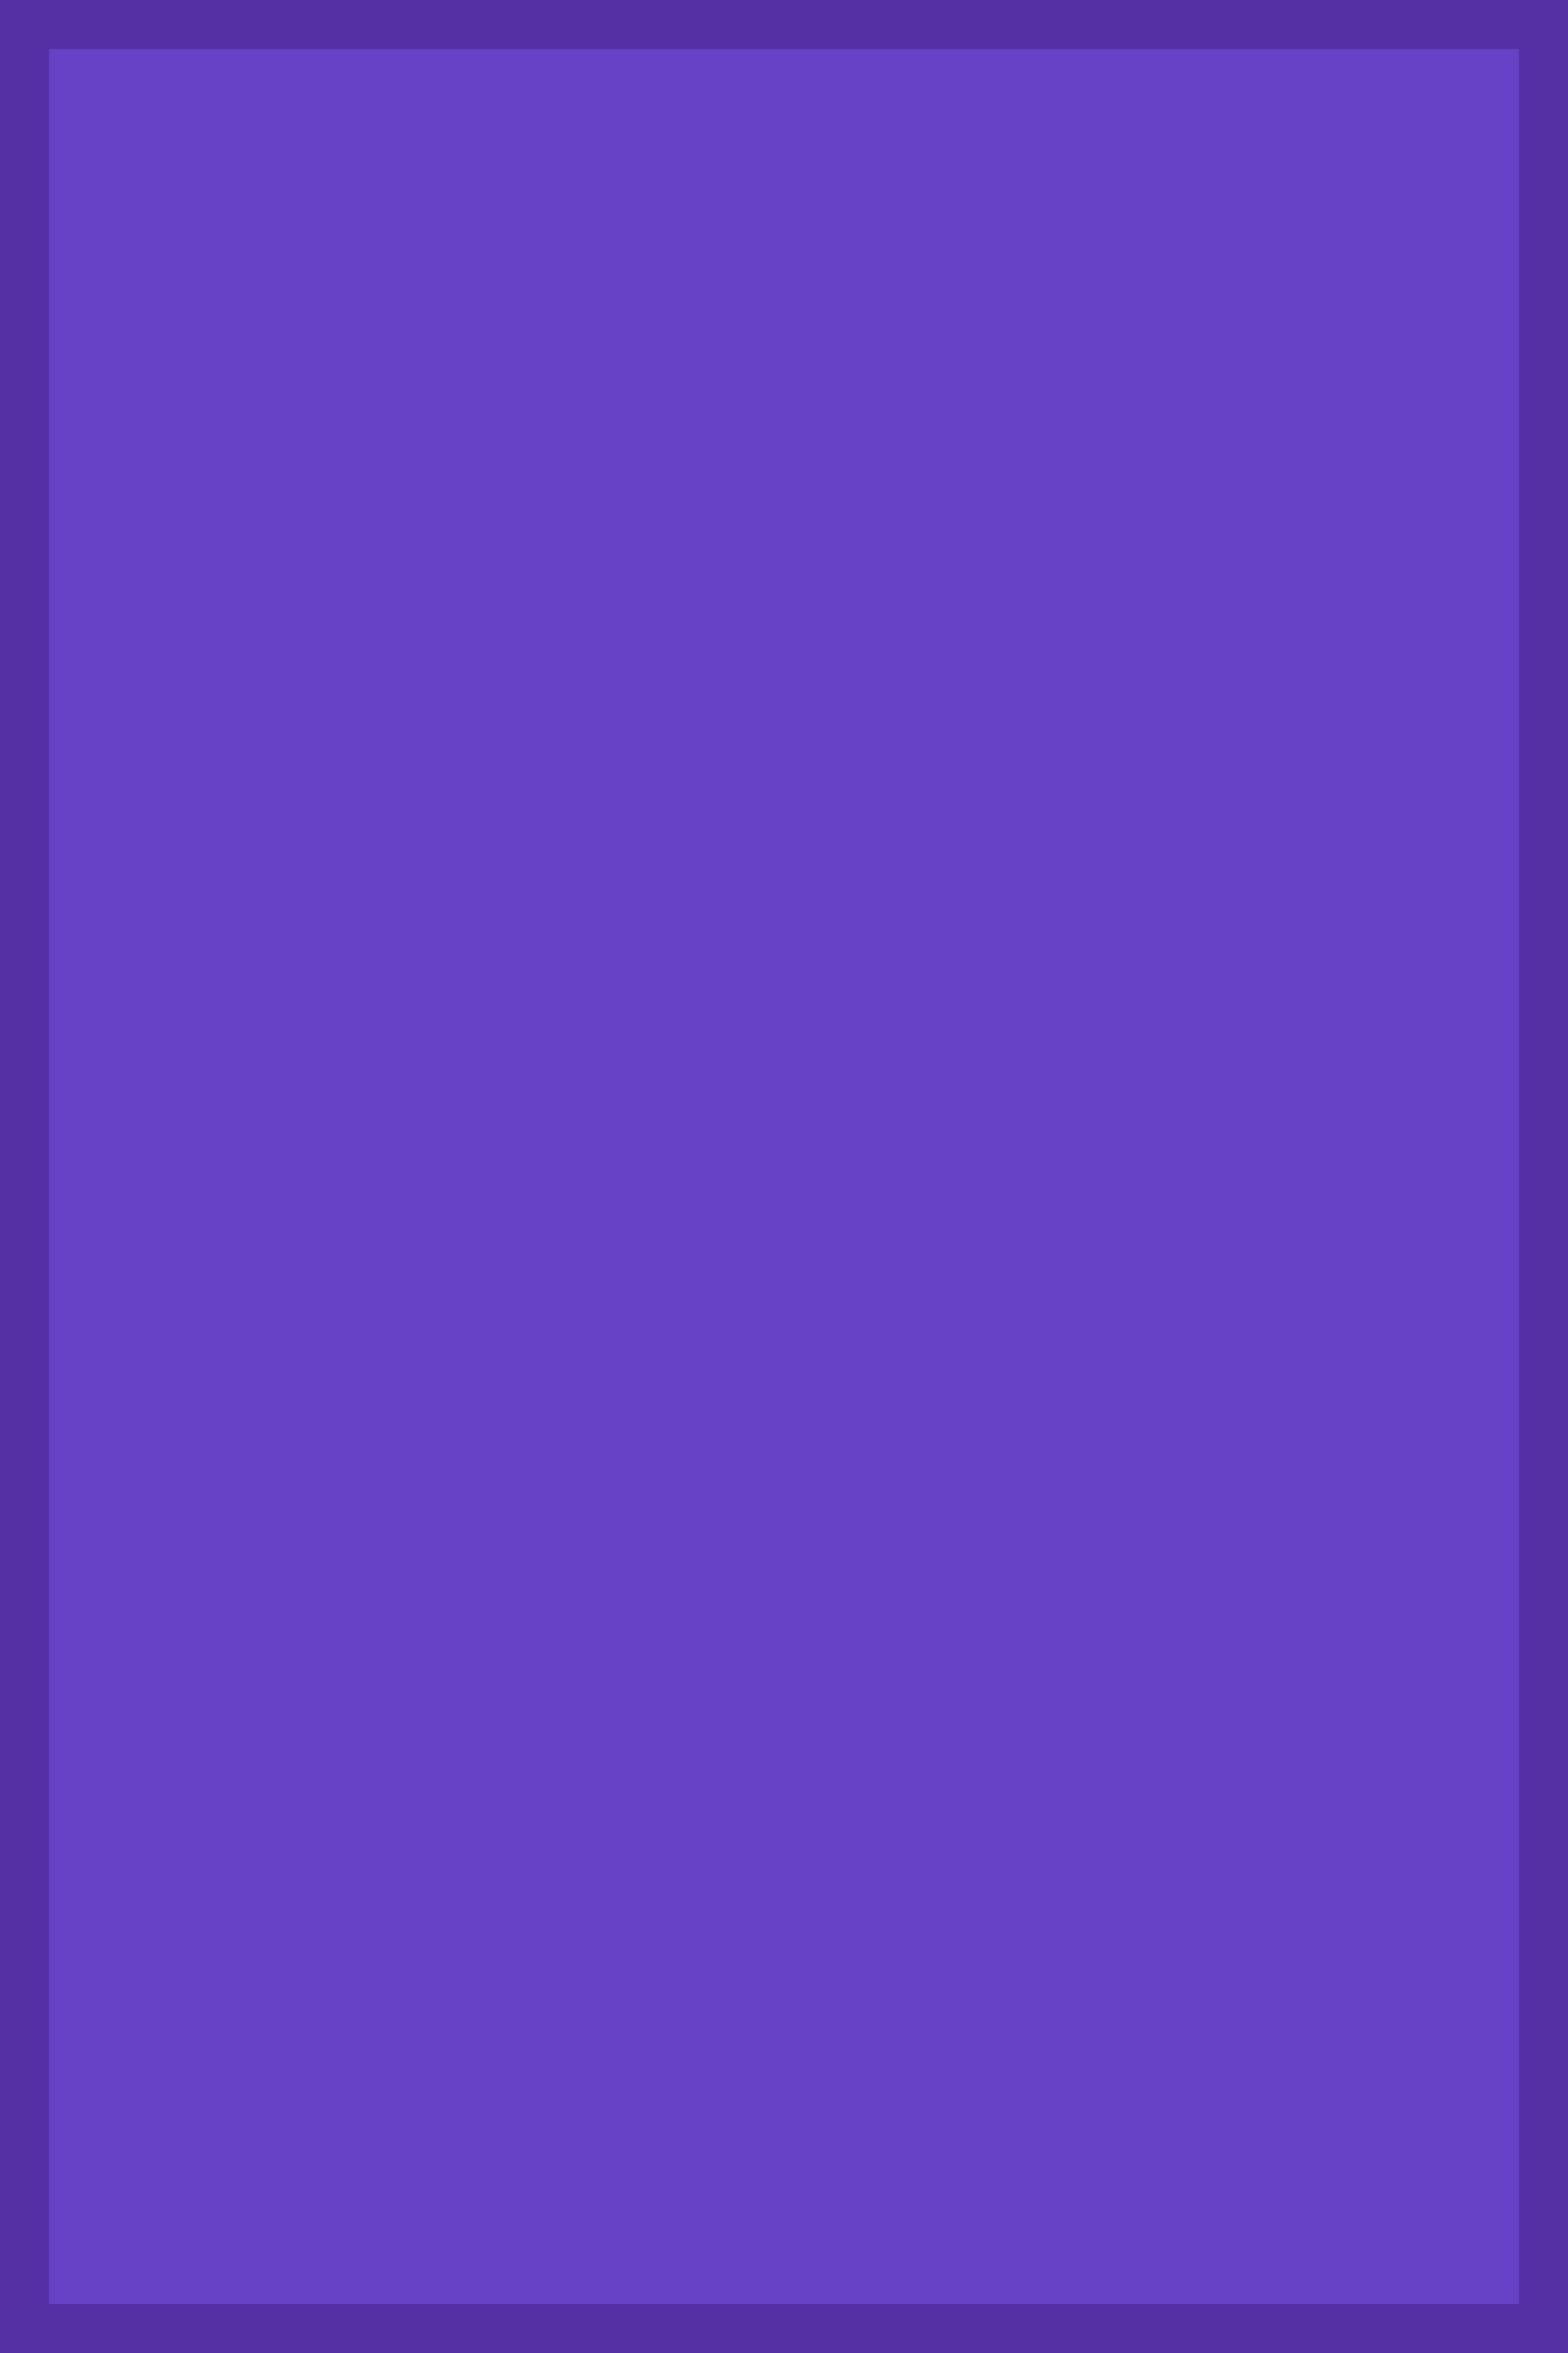 <?xml version="1.0" encoding="UTF-8"?><svg version="1.1" width="32px" height="48px" viewBox="0 0 32.0 48.0" xmlns="http://www.w3.org/2000/svg" xmlns:xlink="http://www.w3.org/1999/xlink"><defs><clipPath id="i0"><path d="M32,0 L32,48 L0,48 L0,0 L32,0 Z"></path></clipPath></defs><g clip-path="url(#i0)"><polygon points="0,0 32,0 32,48 0,48 0,0" stroke="none" fill="rgba(88, 46, 192, 0.9)"></polygon></g><g clip-path="url(#i0)"><polygon points="0,0 32,0 32,48 0,48 0,0 0,0" stroke="#5430A4" stroke-width="2" fill="none" stroke-miterlimit="5"></polygon></g></svg>